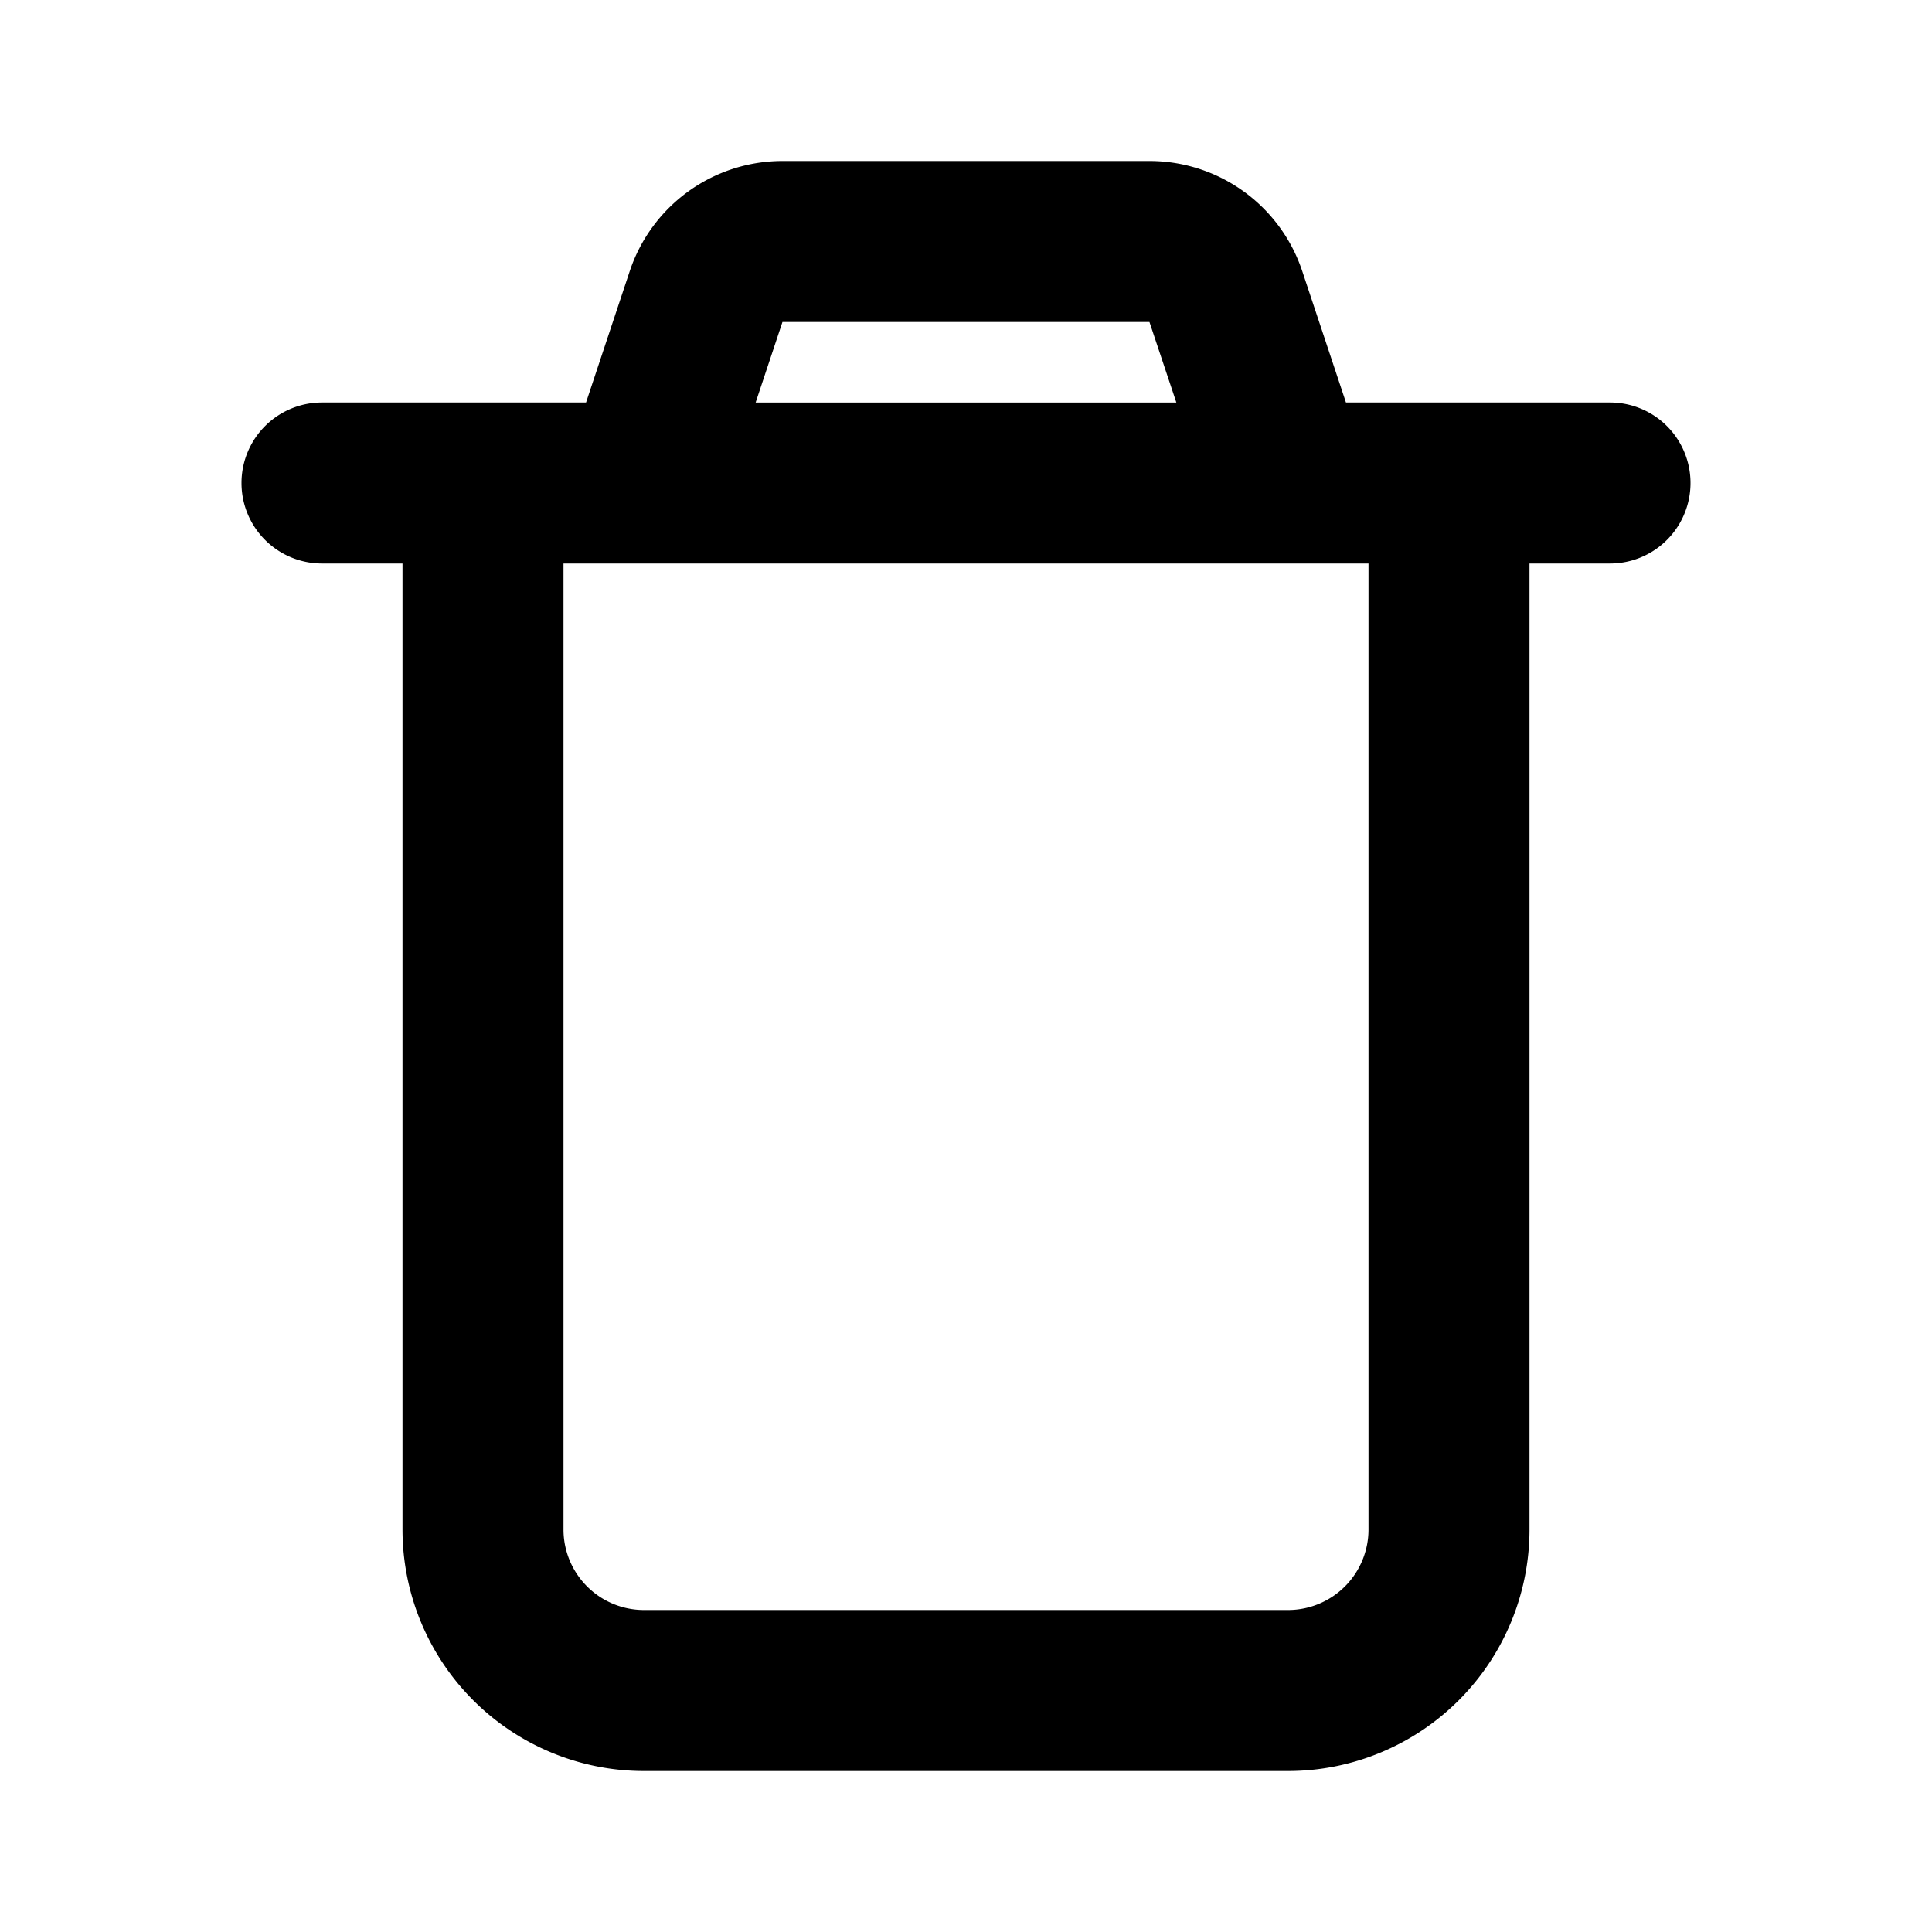 <svg xmlns="http://www.w3.org/2000/svg" viewBox="0 0 24 24" id="Delete-3-Line--Streamline-Mingcute.svg"><desc>Delete 3 Line Streamline Icon: https://streamlinehq.com</desc><g fill="none" fill-rule="evenodd"><path d="M24 0v24H0V0h24ZM12.594 23.258l-0.012 0.002 -0.071 0.035 -0.02 0.004 -0.014 -0.004 -0.071 -0.036c-0.01 -0.003 -0.019 0 -0.024 0.006l-0.004 0.01 -0.017 0.428 0.005 0.02 0.01 0.013 0.104 0.074 0.015 0.004 0.012 -0.004 0.104 -0.074 0.012 -0.016 0.004 -0.017 -0.017 -0.427c-0.002 -0.01 -0.009 -0.017 -0.016 -0.018Zm0.264 -0.113 -0.014 0.002 -0.184 0.093 -0.01 0.01 -0.003 0.011 0.018 0.43 0.005 0.012 0.008 0.008 0.201 0.092c0.012 0.004 0.023 0 0.029 -0.008l0.004 -0.014 -0.034 -0.614c-0.003 -0.012 -0.01 -0.02 -0.02 -0.022Zm-0.715 0.002a0.023 0.023 0 0 0 -0.027 0.006l-0.006 0.014 -0.034 0.614c0 0.012 0.007 0.02 0.017 0.024l0.015 -0.002 0.201 -0.093 0.01 -0.008 0.003 -0.011 0.018 -0.43 -0.003 -0.012 -0.01 -0.01 -0.184 -0.092Z" stroke-width="1"></path><path fill="#000000" d="M14.28 2a2 2 0 0 1 1.897 1.368L16.72 5H20a1 1 0 1 1 0 2h-1v12a3 3 0 0 1 -3 3H8a3 3 0 0 1 -3 -3V7H4a1 1 0 0 1 0 -2h3.28l0.543 -1.632A2 2 0 0 1 9.721 2h4.558ZM17 7H7v12a1 1 0 0 0 1 1h8a1 1 0 0 0 1 -1V7Zm-2.72 -3H9.72l-0.333 1h5.226l-0.334 -1Z" stroke-width="1"></path></g></svg>